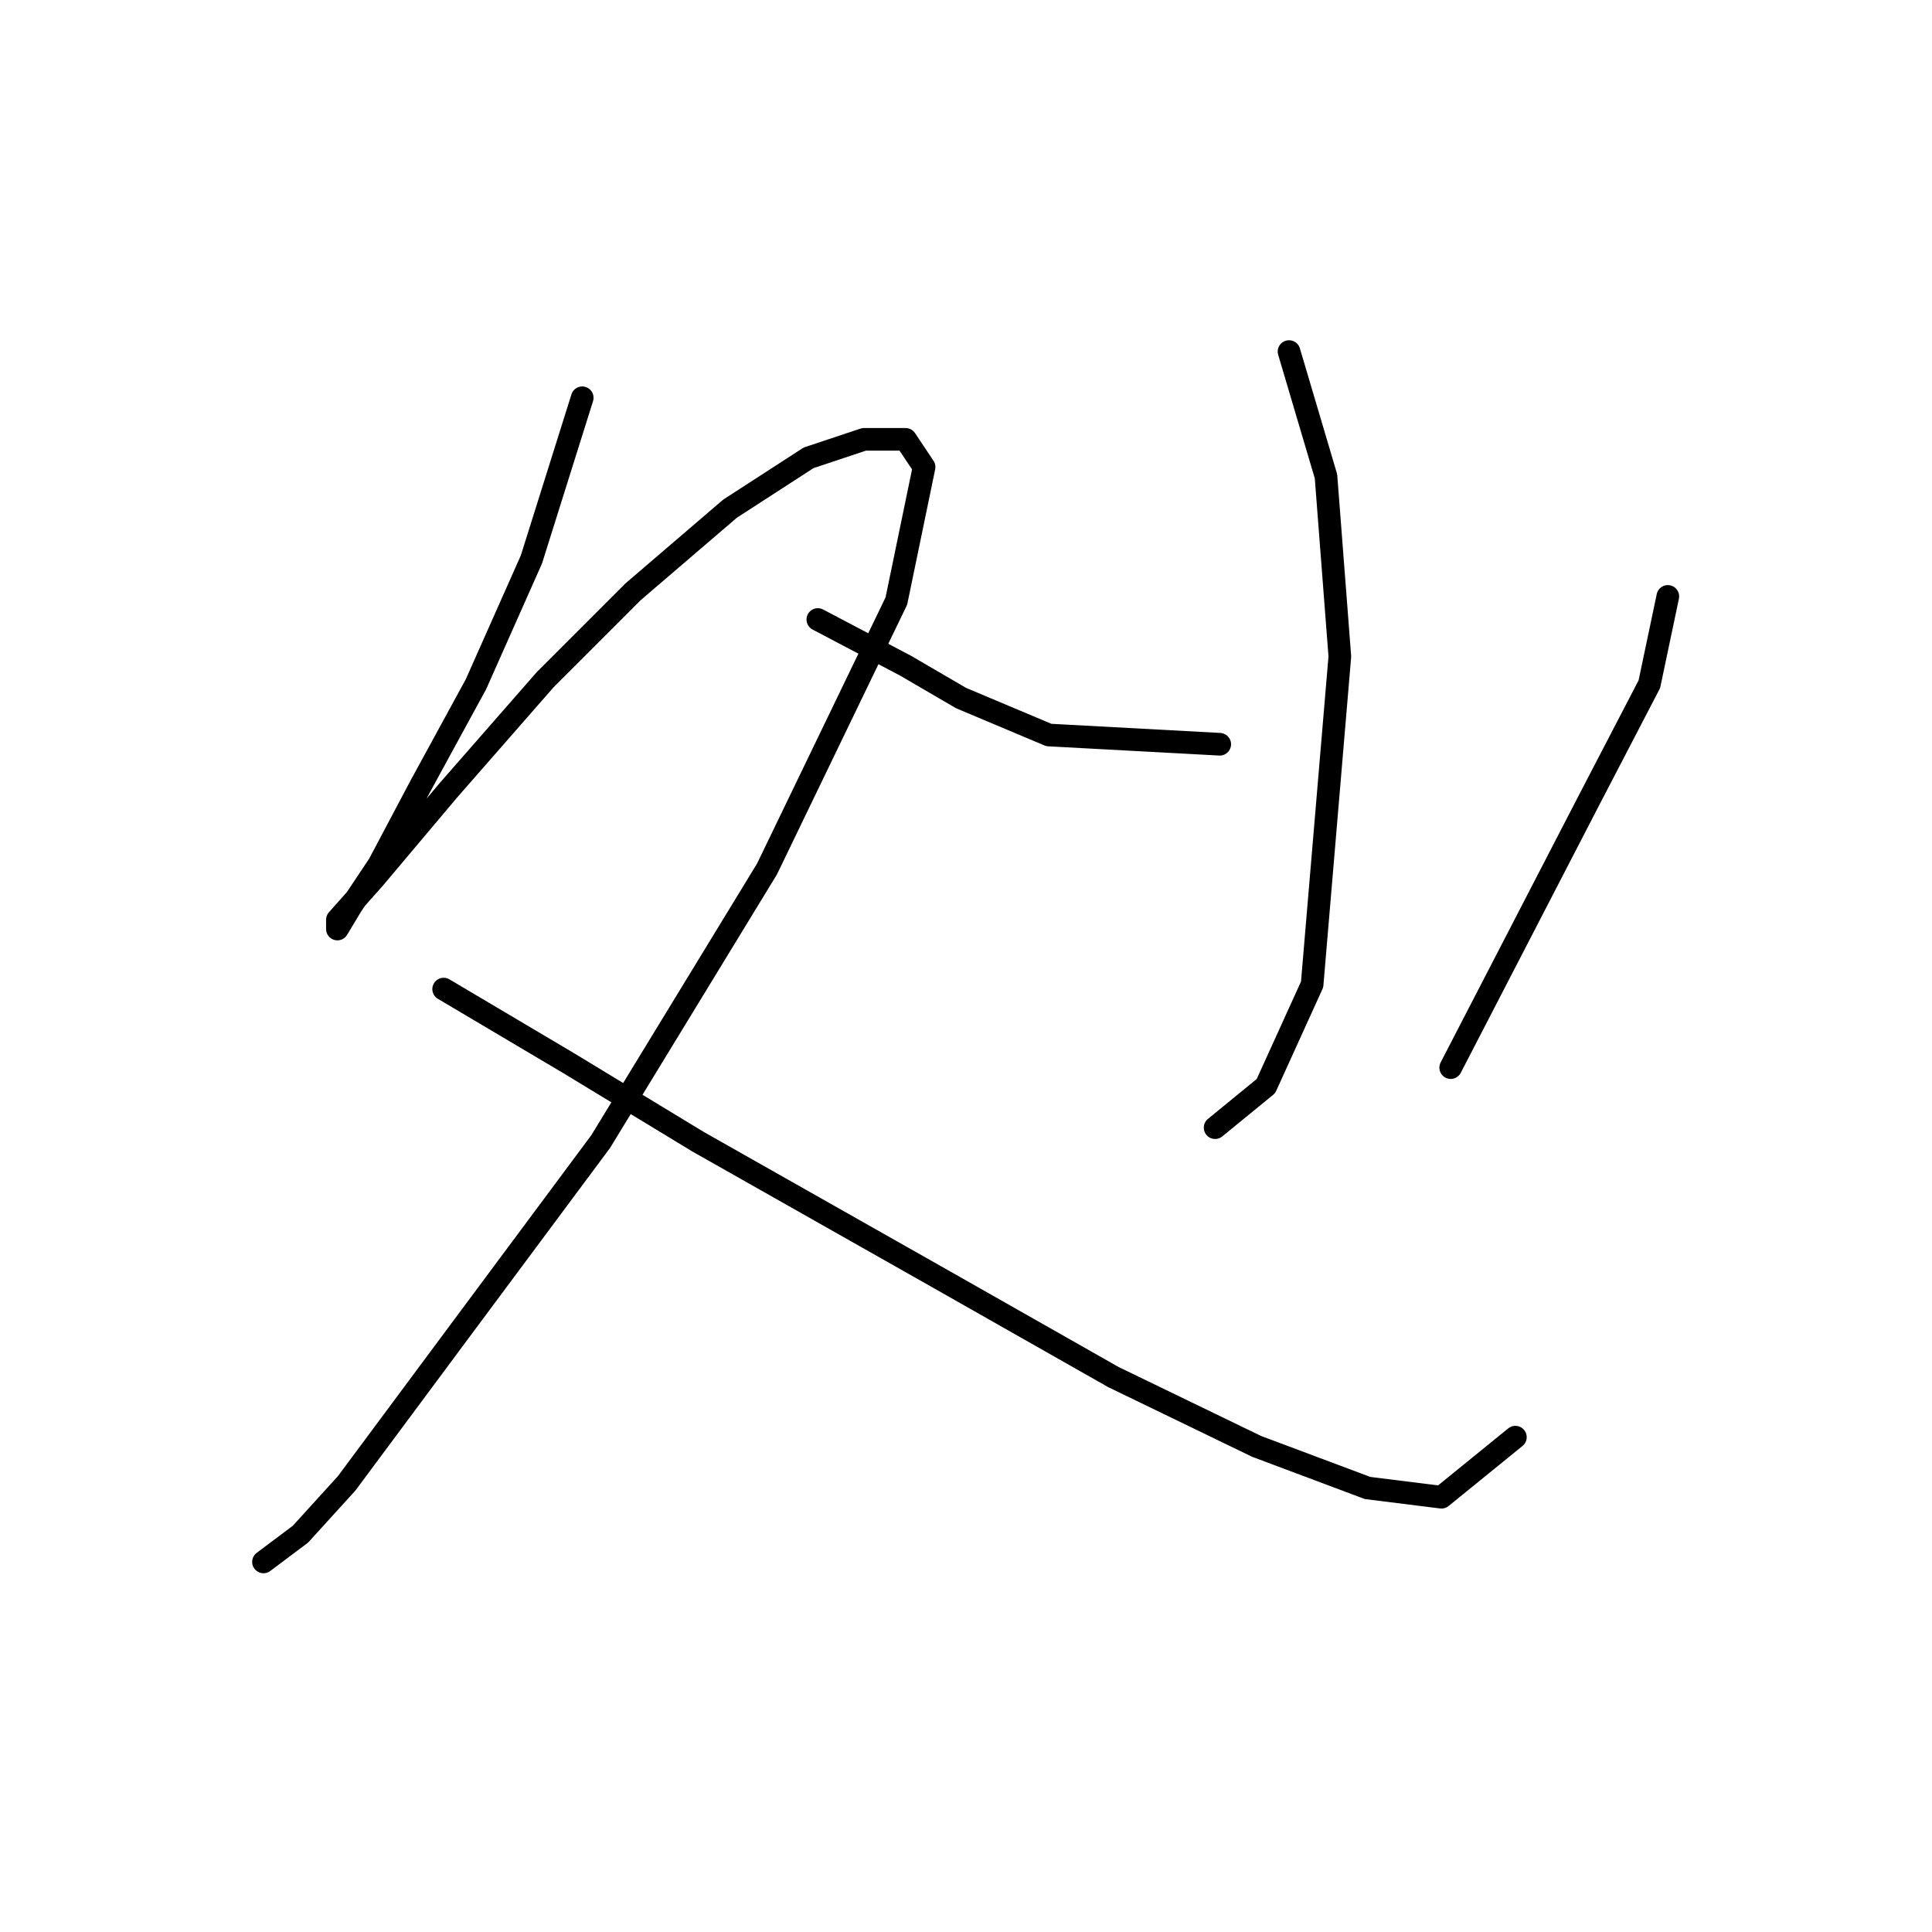 <?xml version="1.0" standalone="no"?>
    <svg width="256" height="256" xmlns="http://www.w3.org/2000/svg" version="1.1">
    <polyline stroke="black" stroke-width="3" stroke-linecap="round" fill="transparent" stroke-linejoin="round" points="77.149 52.707 70.416 74.131 63.071 90.658 55.726 104.125 50.216 114.531 46.544 120.04 44.707 123.1 44.707 121.876 49.604 116.367 59.398 104.737 72.253 90.046 83.883 78.416 96.737 67.398 107.143 60.665 114.488 58.216 119.997 58.216 122.446 61.889 118.773 79.64 101.634 115.143 79.598 151.258 61.847 175.13 45.932 196.554 39.811 203.287 34.914 206.96 34.914 206.96 " />
        <polyline stroke="black" stroke-width="3" stroke-linecap="round" fill="transparent" stroke-linejoin="round" points="58.786 131.058 75.313 140.852 92.452 151.258 124.894 169.621 147.543 182.475 166.518 191.657 181.209 197.166 191.003 198.39 200.796 190.433 200.796 190.433 " />
        <polyline stroke="black" stroke-width="3" stroke-linecap="round" fill="transparent" stroke-linejoin="round" points="170.803 46.586 175.7 63.113 177.536 86.986 173.863 130.446 167.742 143.912 161.009 149.421 161.009 149.421 " />
        <polyline stroke="black" stroke-width="3" stroke-linecap="round" fill="transparent" stroke-linejoin="round" points="108.367 82.089 119.997 88.21 127.343 92.495 138.973 97.392 161.621 98.616 161.621 98.616 " />
        <polyline stroke="black" stroke-width="3" stroke-linecap="round" fill="transparent" stroke-linejoin="round" points="220.996 79.028 218.548 90.658 210.59 105.961 192.227 141.464 192.227 141.464 " />
        </svg>